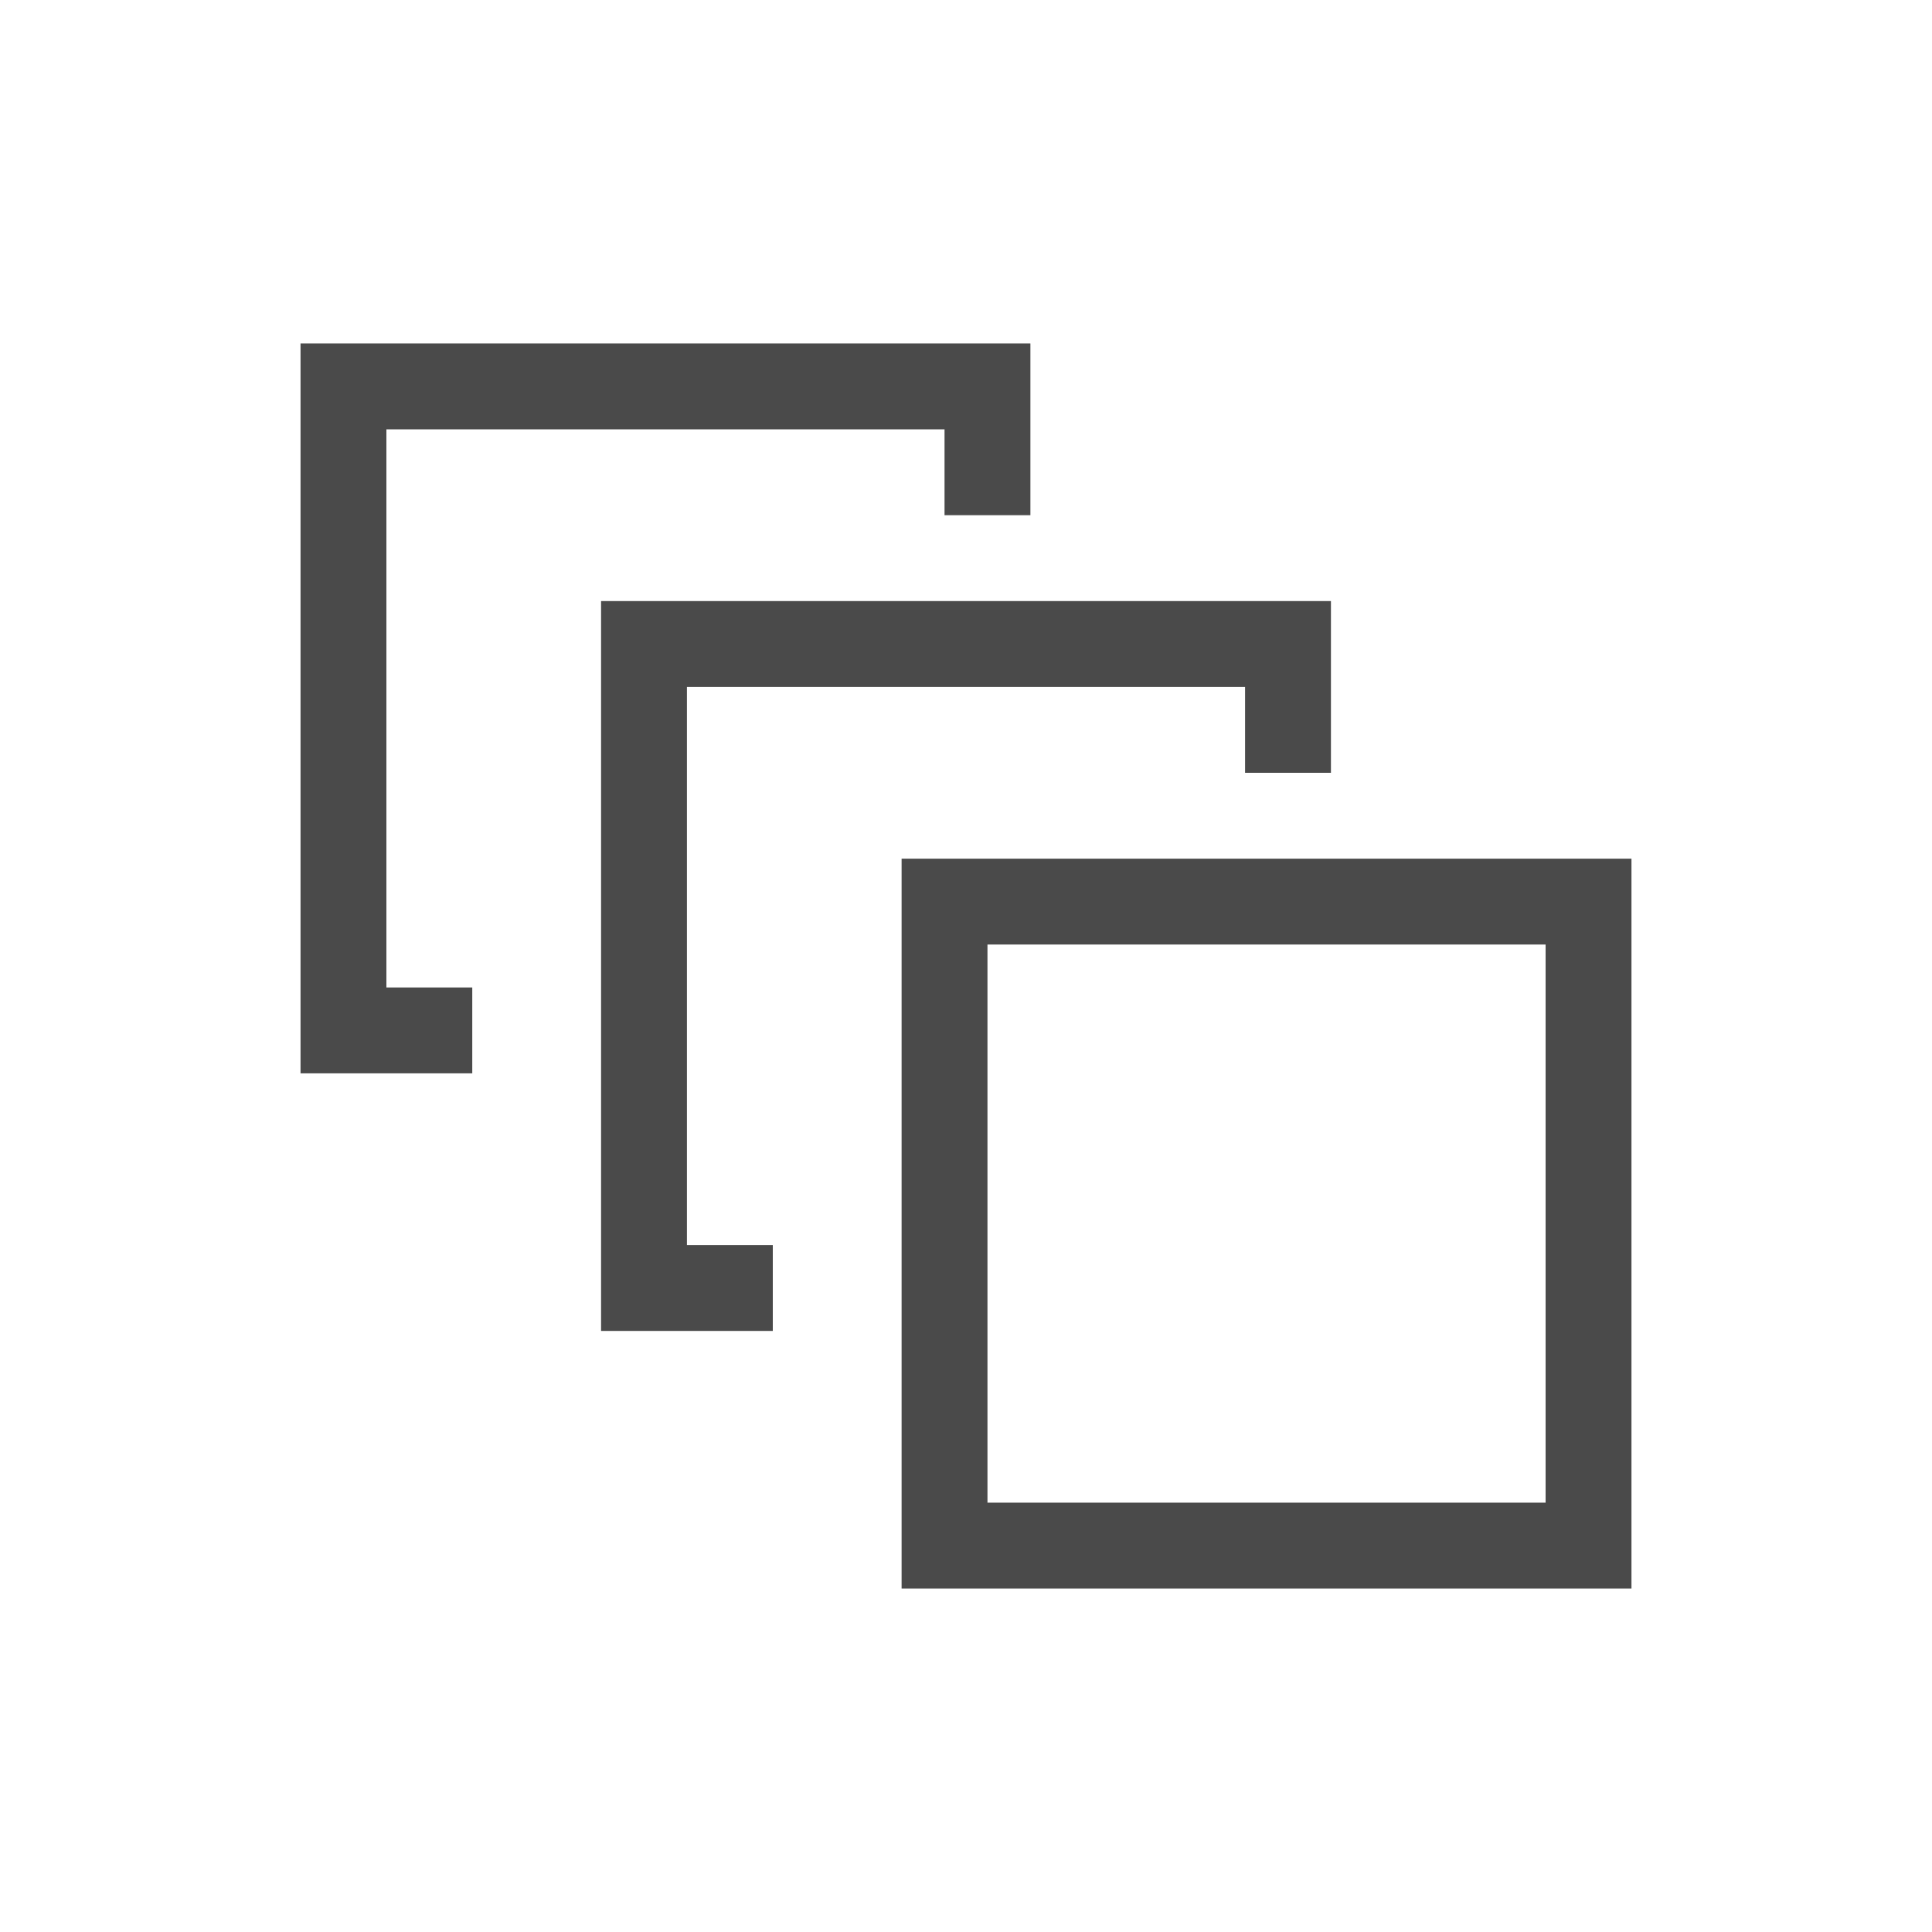 <?xml version="1.0" encoding="UTF-8"?>
<svg width="45px" height="45px" viewBox="0 0 45 45" version="1.1" xmlns="http://www.w3.org/2000/svg" xmlns:xlink="http://www.w3.org/1999/xlink">
    <title>tabicon/ category-black</title>
    <g id="tabicon/-category-black" stroke="none" stroke-width="1" fill="none" fill-rule="evenodd">
        <polyline id="Path" stroke="#4A4A4A" stroke-width="2" points="11 24 8 24 8 9 23 9 23 12"></polyline>
        <polyline id="Path" stroke="#4A4A4A" stroke-width="2" points="18 30 15 30 15 15 30 15 30 18"></polyline>
        <rect id="Rectangle-Copy-2" stroke="#4A4A4A" stroke-width="2" x="22" y="21" width="15" height="15"></rect>
    </g>
</svg>
